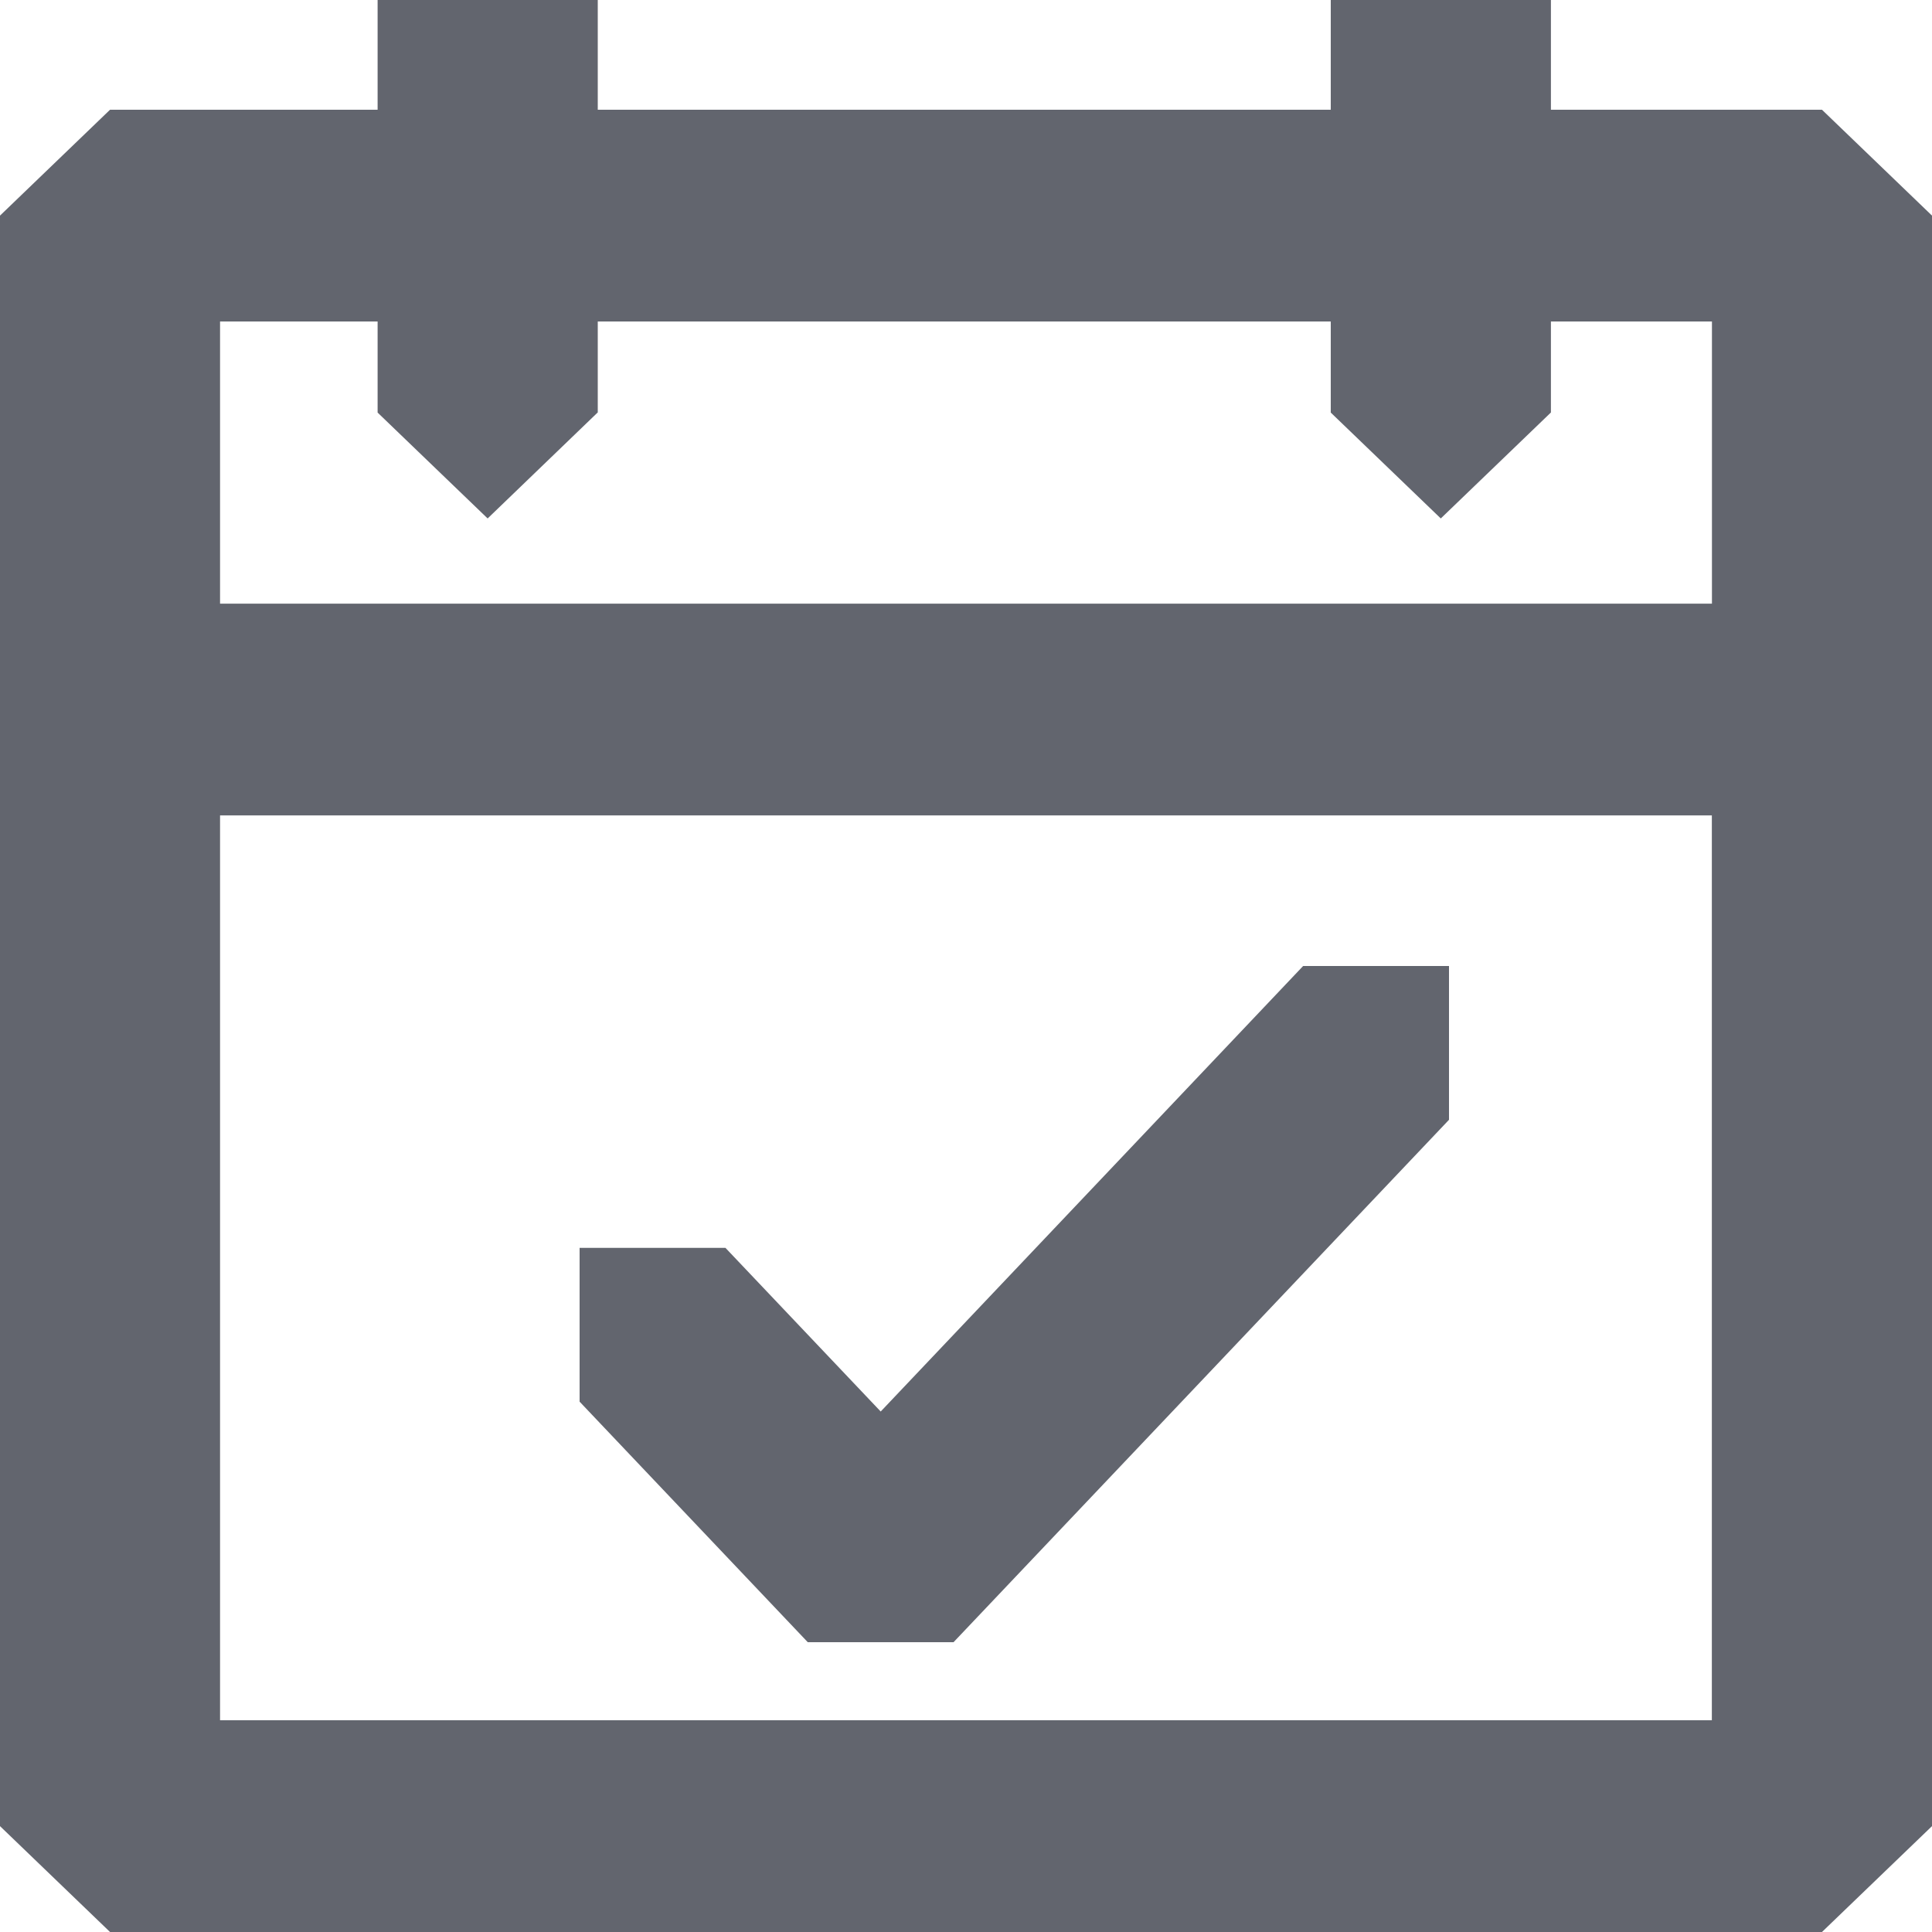 <?xml version="1.0" encoding="UTF-8"?>
<svg width="20px" height="20px" viewBox="0 0 20 20" version="1.1" xmlns="http://www.w3.org/2000/svg" xmlns:xlink="http://www.w3.org/1999/xlink">
    <title>schedule meetup thick</title>
    <g id="Icons" stroke="none" stroke-width="1" fill="none" fill-rule="evenodd">
        <g id="Icons-[All-Platforms]" transform="translate(-636, -790)" fill="#62656E">
            <g id="Combined-Shape" transform="translate(634, 788)">
                <path d="M8.188,2 L8.188,3.136 L15.776,3.136 L15.776,2 L18.055,2 L18.055,3.136 L20.861,3.136 L22,4.232 L22,20.904 L20.861,22 L3.139,22 L2,20.904 L2,4.232 L3.139,3.136 L5.909,3.136 L5.909,2 L8.188,2 Z M19.721,10.441 L4.278,10.441 L4.278,19.808 L19.721,19.808 L19.721,10.441 Z M17,12 L17,13.592 L11.871,19 L10.362,19 L8,16.51 L8,14.918 L9.51,14.918 L11.117,16.612 L15.49,12 L17,12 Z M5.909,5.328 L4.278,5.328 L4.278,8.249 L19.722,8.249 L19.722,5.328 L18.055,5.328 L18.055,6.271 L18.054,6.271 L16.915,7.367 L15.776,6.271 L15.776,6.271 L15.776,5.328 L8.188,5.328 L8.188,6.271 L8.186,6.271 L7.048,7.367 L5.909,6.271 L5.909,6.271 L5.909,5.328 Z"></path>
            </g>
        </g>
    </g>
</svg>